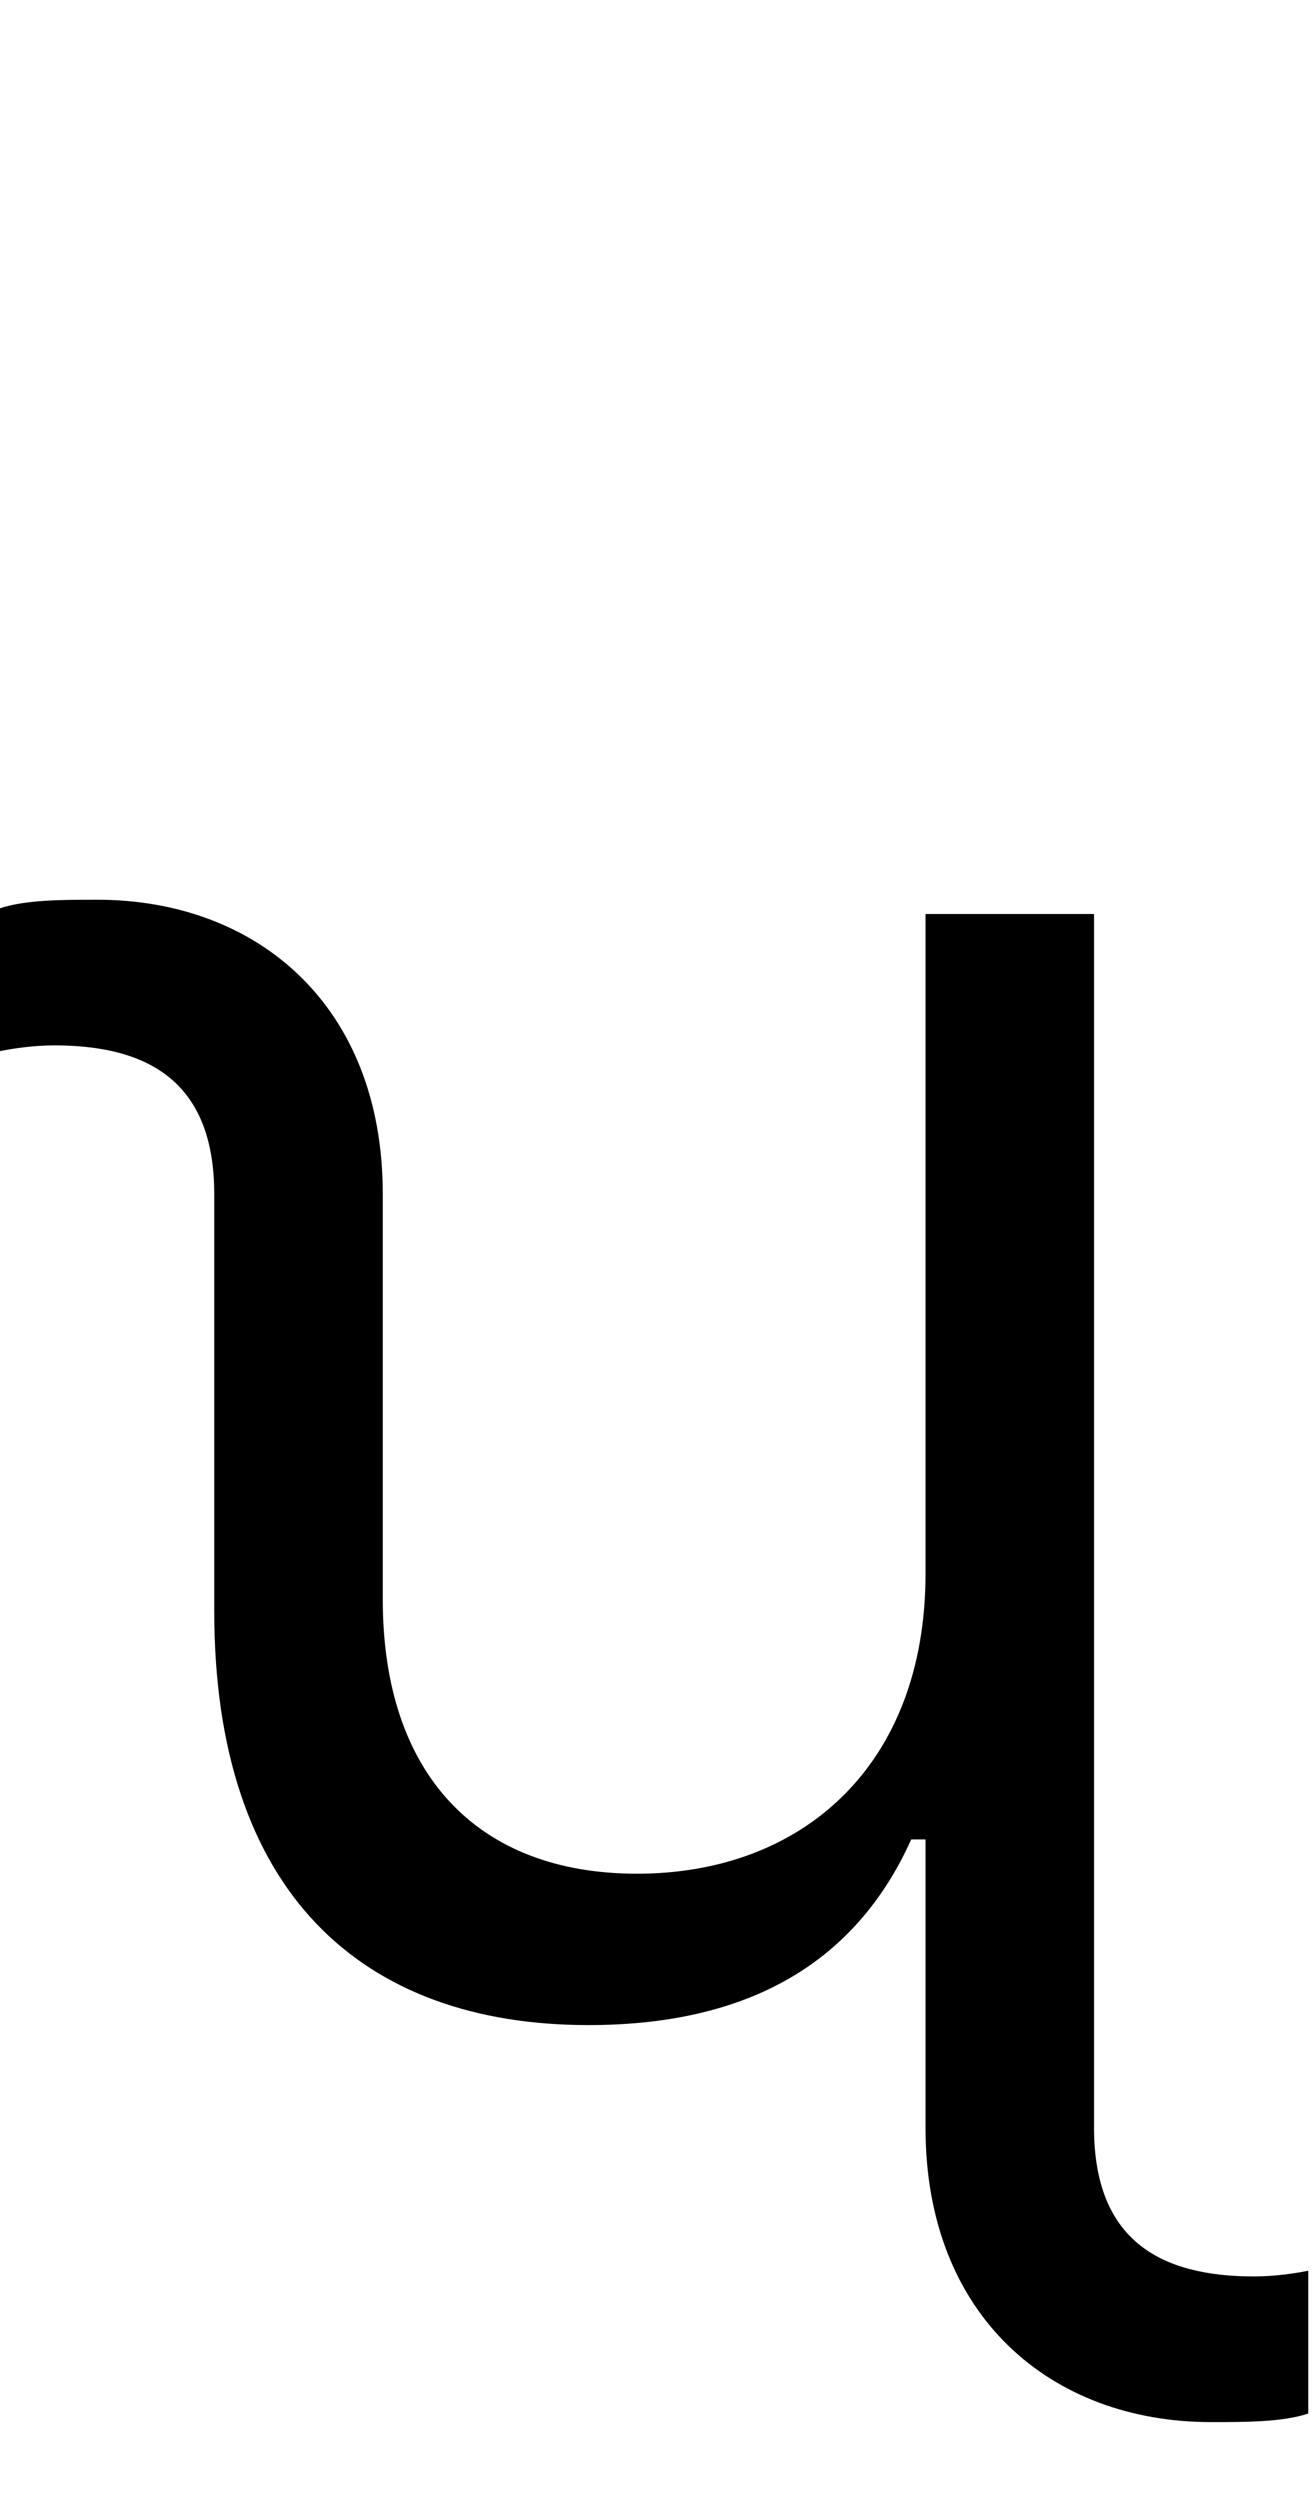 <svg id="svg-hturnhook2" xmlns="http://www.w3.org/2000/svg" width="184" height="350"><path d="M120 -1344C140 -1348 168 -1352 196 -1352C324 -1352 420 -1304 420 -1144V-560C420 -164 628 20 944 20C1184 20 1324 -80 1396 -240H1416V164C1416 428 1592 576 1816 576C1864 576 1916 576 1952 564V364C1932 368 1904 372 1876 372C1748 372 1652 324 1652 164V-1536H1416V-612C1416 -344 1244 -192 1012 -192C788 -192 656 -332 656 -576V-1144C656 -1408 480 -1556 256 -1556C208 -1556 156 -1556 120 -1544Z" transform="translate(-12 281.6) scale(0.1)"/></svg>
